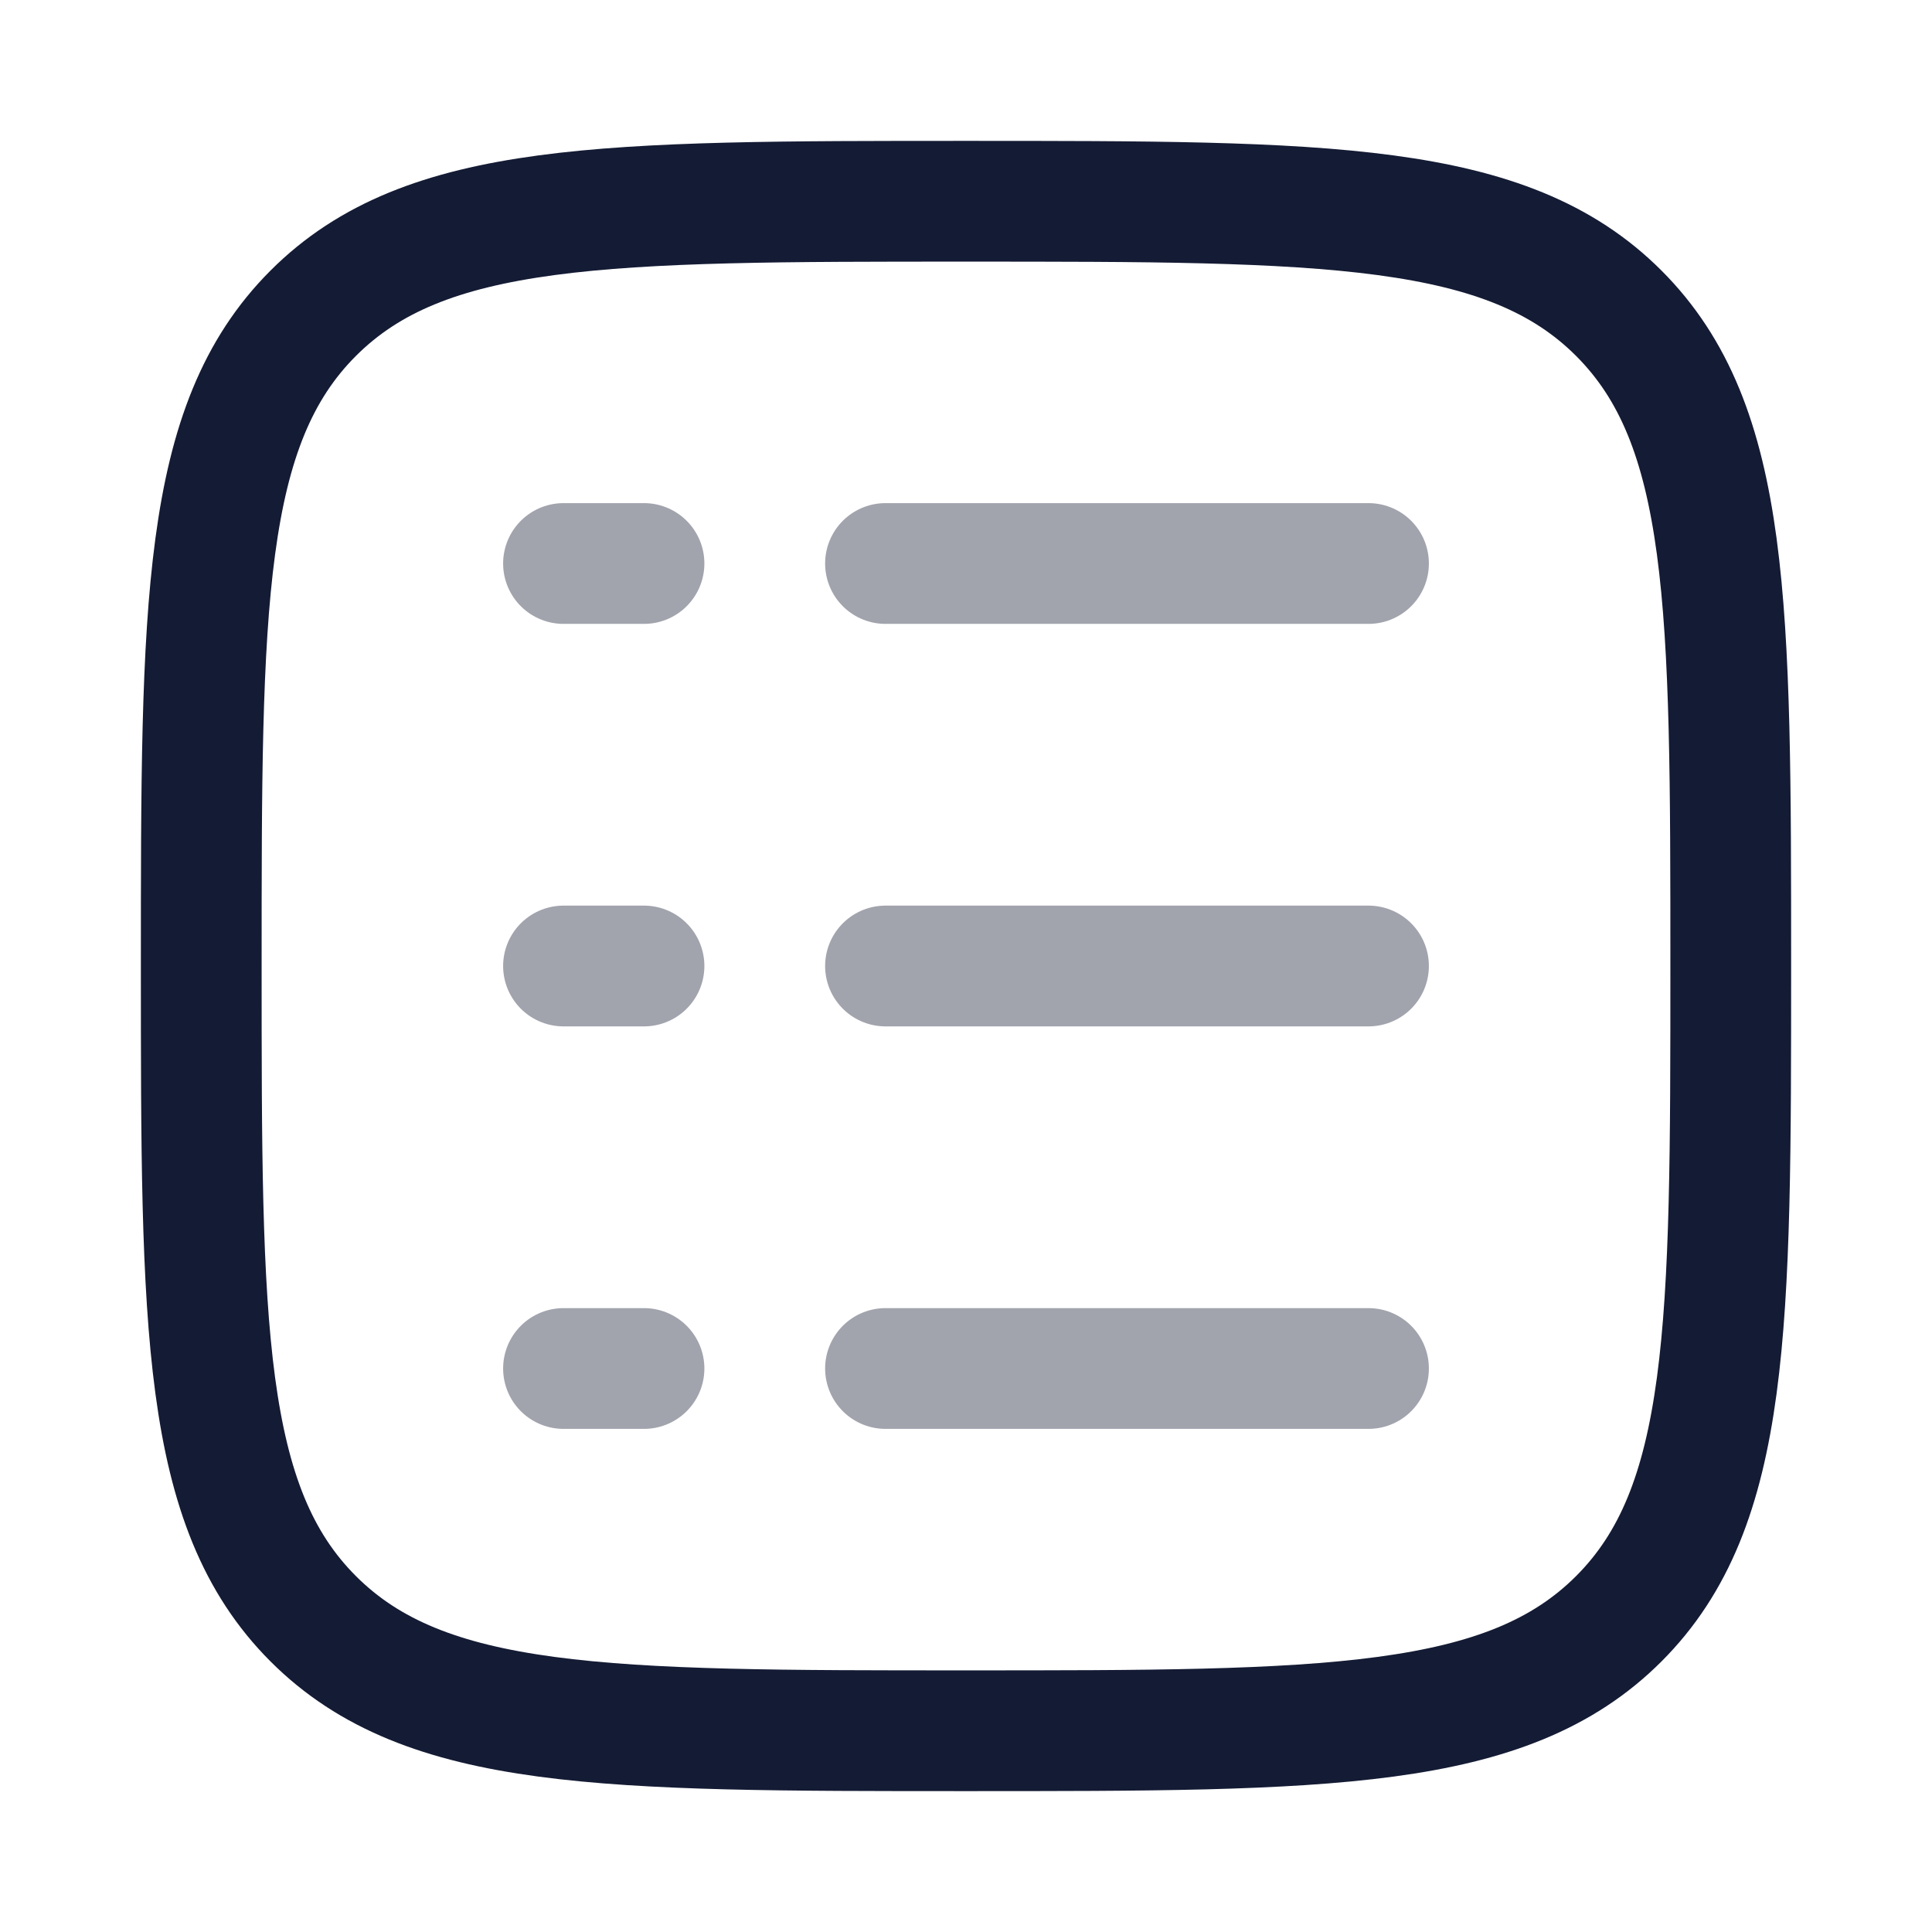 <svg width="24" height="24" viewBox="0 0 24 24" fill="none" xmlns="http://www.w3.org/2000/svg">
<path d="M2.5 12C2.5 7.522 2.5 5.282 3.891 3.891C5.282 2.5 7.522 2.5 12 2.5C16.478 2.5 18.718 2.5 20.109 3.891C21.5 5.282 21.5 7.522 21.5 12C21.5 16.478 21.5 18.718 20.109 20.109C18.718 21.5 16.478 21.5 12 21.5C7.522 21.5 5.282 21.5 3.891 20.109C2.5 18.718 2.5 16.478 2.5 12Z" stroke="#141B34" stroke-width="1.5"/>
<path opacity="0.4" d="M11 7L17 7" stroke="#141B34" stroke-width="1.5" stroke-linecap="round"/>
<path opacity="0.4" d="M7 7L8 7" stroke="#141B34" stroke-width="1.5" stroke-linecap="round"/>
<path opacity="0.4" d="M7 12L8 12" stroke="#141B34" stroke-width="1.5" stroke-linecap="round"/>
<path opacity="0.4" d="M7 17L8 17" stroke="#141B34" stroke-width="1.5" stroke-linecap="round"/>
<path opacity="0.4" d="M11 12L17 12" stroke="#141B34" stroke-width="1.5" stroke-linecap="round"/>
<path opacity="0.4" d="M11 17L17 17" stroke="#141B34" stroke-width="1.5" stroke-linecap="round"/>
</svg>
